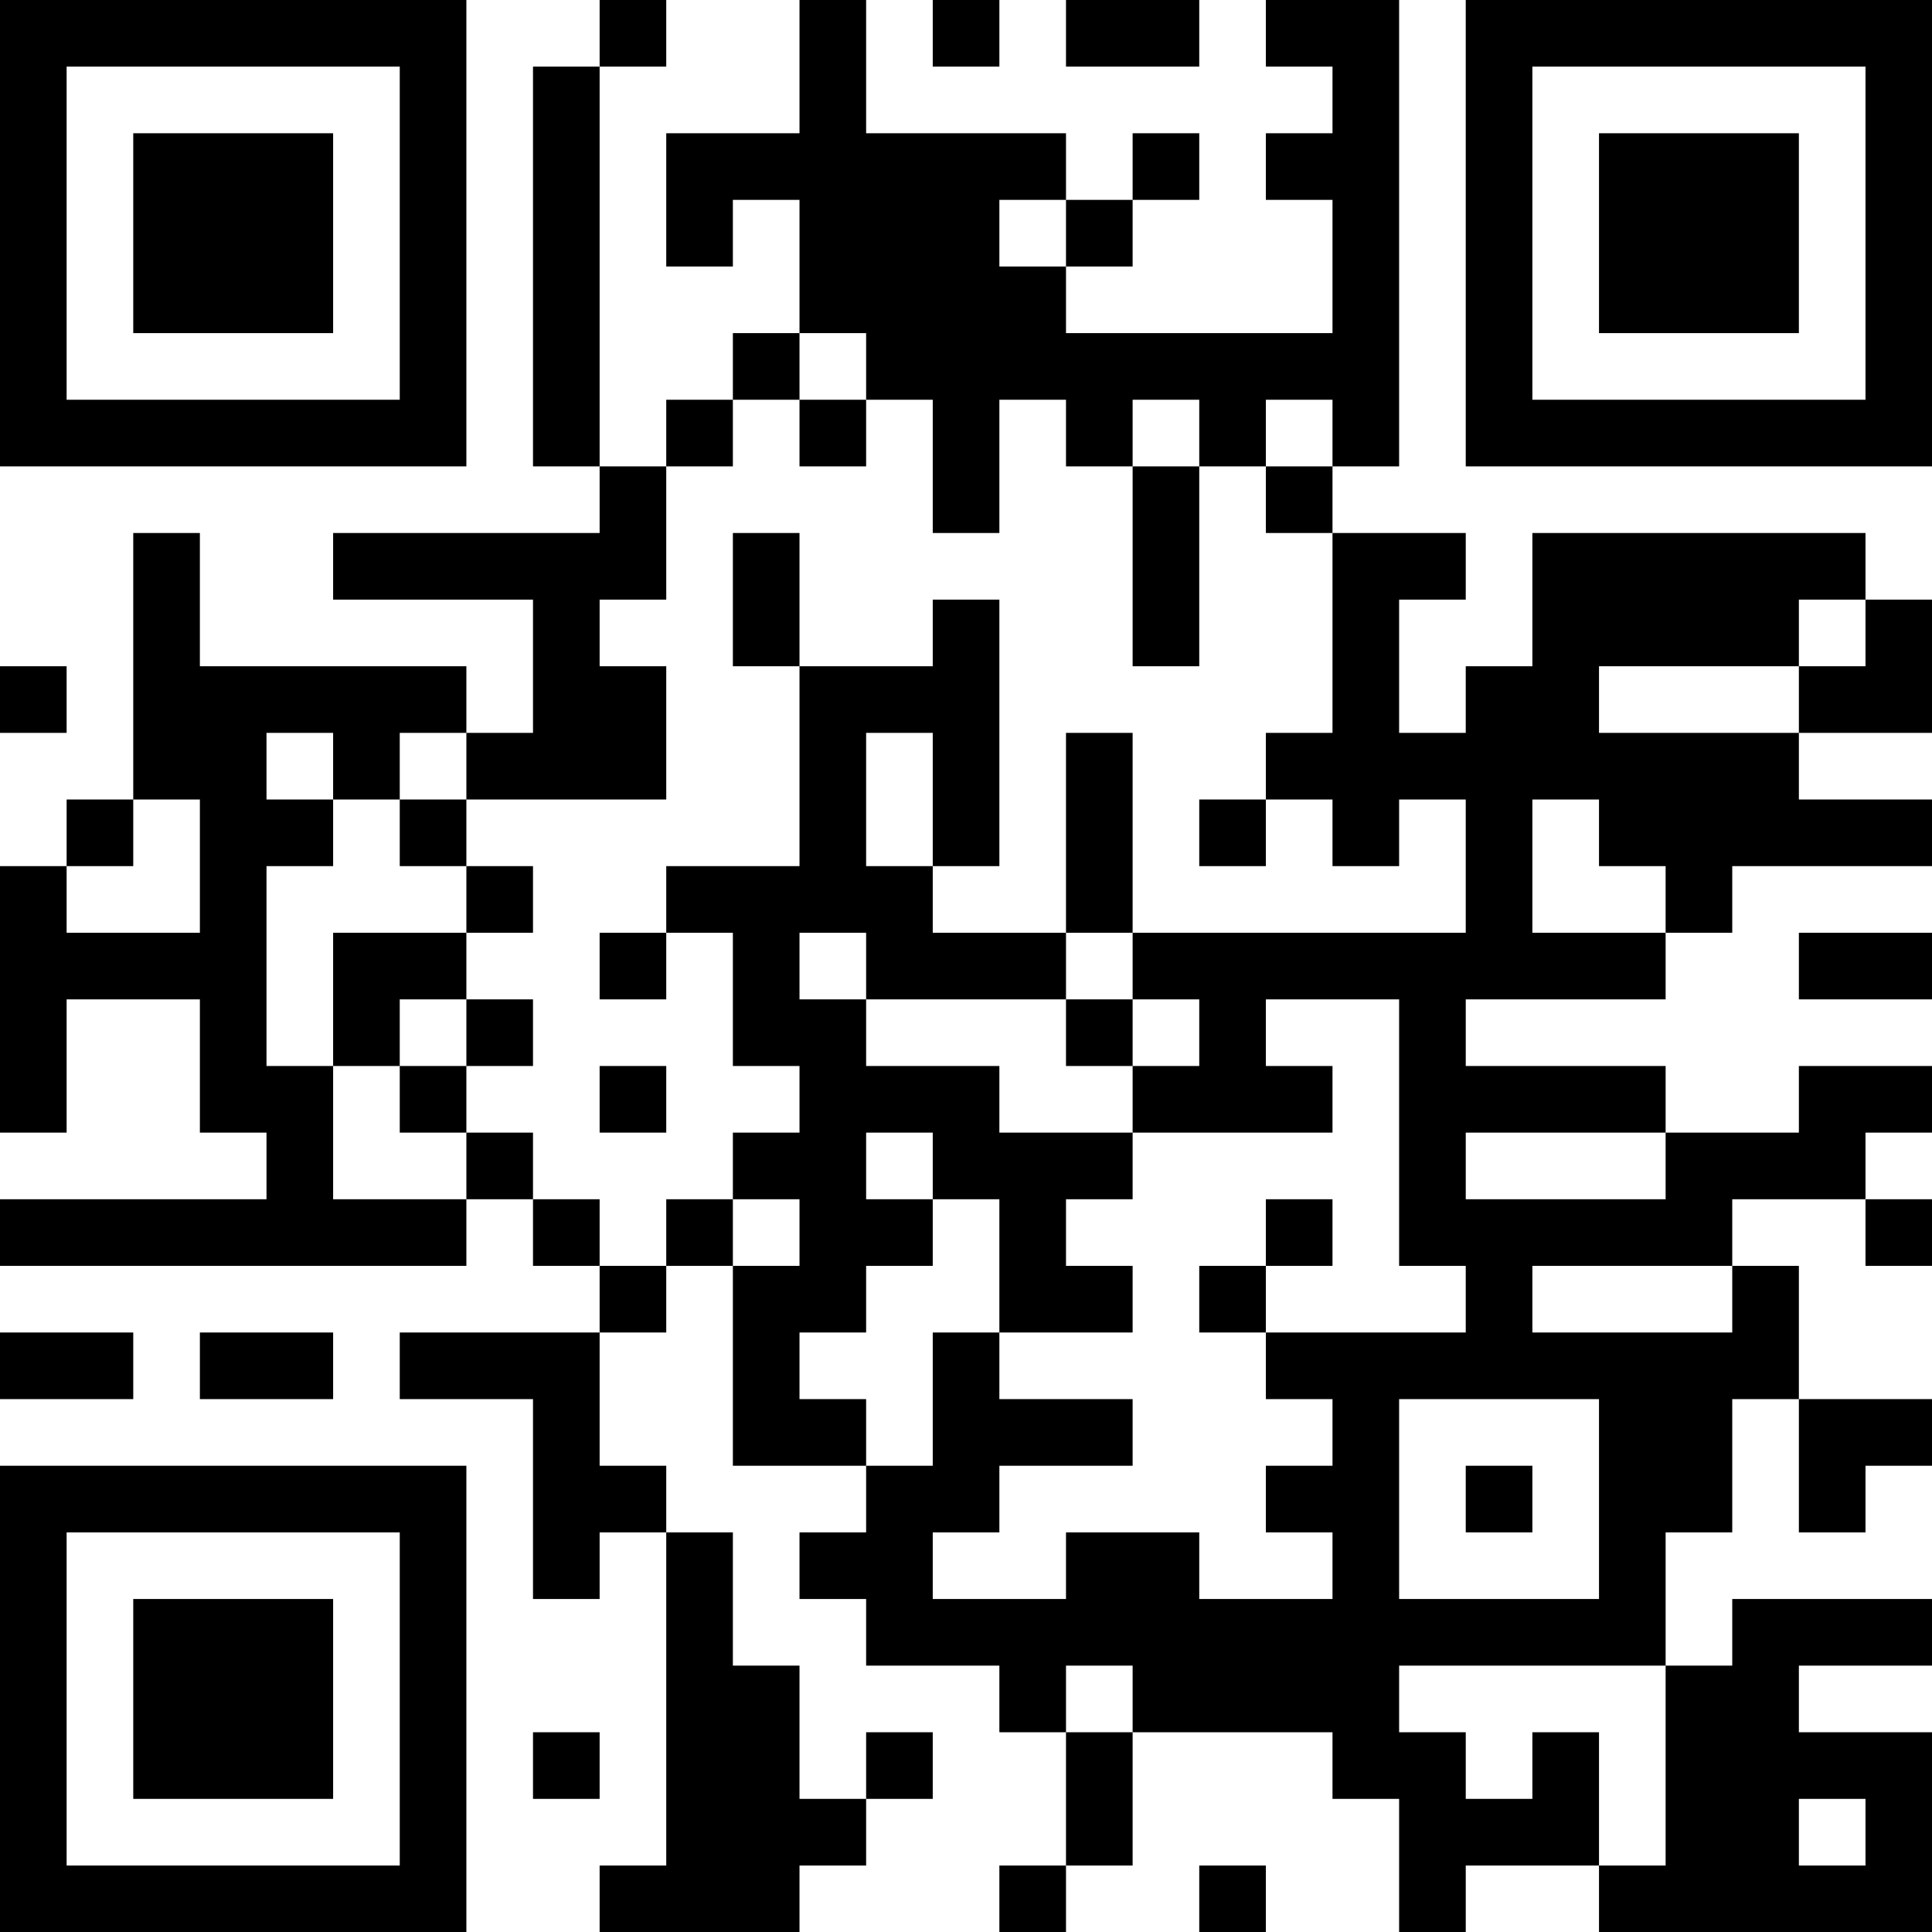 <?xml version="1.0" encoding="UTF-8"?>
<svg xmlns="http://www.w3.org/2000/svg" version="1.1" width="200" height="200" viewBox="0 0 200 200"><rect x="0" y="0" width="200" height="200" fill="#ffffff"/><g transform="scale(6.897)"><g transform="translate(0,0)"><path fill-rule="evenodd" d="M9 0L9 1L8 1L8 7L9 7L9 8L5 8L5 9L8 9L8 11L7 11L7 10L3 10L3 8L2 8L2 12L1 12L1 13L0 13L0 17L1 17L1 15L3 15L3 17L4 17L4 18L0 18L0 19L7 19L7 18L8 18L8 19L9 19L9 20L6 20L6 21L8 21L8 24L9 24L9 23L10 23L10 28L9 28L9 29L12 29L12 28L13 28L13 27L14 27L14 26L13 26L13 27L12 27L12 25L11 25L11 23L10 23L10 22L9 22L9 20L10 20L10 19L11 19L11 22L13 22L13 23L12 23L12 24L13 24L13 25L15 25L15 26L16 26L16 28L15 28L15 29L16 29L16 28L17 28L17 26L20 26L20 27L21 27L21 29L22 29L22 28L24 28L24 29L29 29L29 26L27 26L27 25L29 25L29 24L26 24L26 25L25 25L25 23L26 23L26 21L27 21L27 23L28 23L28 22L29 22L29 21L27 21L27 19L26 19L26 18L28 18L28 19L29 19L29 18L28 18L28 17L29 17L29 16L27 16L27 17L25 17L25 16L22 16L22 15L25 15L25 14L26 14L26 13L29 13L29 12L27 12L27 11L29 11L29 9L28 9L28 8L23 8L23 10L22 10L22 11L21 11L21 9L22 9L22 8L20 8L20 7L21 7L21 0L19 0L19 1L20 1L20 2L19 2L19 3L20 3L20 5L16 5L16 4L17 4L17 3L18 3L18 2L17 2L17 3L16 3L16 2L13 2L13 0L12 0L12 2L10 2L10 4L11 4L11 3L12 3L12 5L11 5L11 6L10 6L10 7L9 7L9 1L10 1L10 0ZM14 0L14 1L15 1L15 0ZM16 0L16 1L18 1L18 0ZM15 3L15 4L16 4L16 3ZM12 5L12 6L11 6L11 7L10 7L10 9L9 9L9 10L10 10L10 12L7 12L7 11L6 11L6 12L5 12L5 11L4 11L4 12L5 12L5 13L4 13L4 16L5 16L5 18L7 18L7 17L8 17L8 18L9 18L9 19L10 19L10 18L11 18L11 19L12 19L12 18L11 18L11 17L12 17L12 16L11 16L11 14L10 14L10 13L12 13L12 10L14 10L14 9L15 9L15 13L14 13L14 11L13 11L13 13L14 13L14 14L16 14L16 15L13 15L13 14L12 14L12 15L13 15L13 16L15 16L15 17L17 17L17 18L16 18L16 19L17 19L17 20L15 20L15 18L14 18L14 17L13 17L13 18L14 18L14 19L13 19L13 20L12 20L12 21L13 21L13 22L14 22L14 20L15 20L15 21L17 21L17 22L15 22L15 23L14 23L14 24L16 24L16 23L18 23L18 24L20 24L20 23L19 23L19 22L20 22L20 21L19 21L19 20L22 20L22 19L21 19L21 15L19 15L19 16L20 16L20 17L17 17L17 16L18 16L18 15L17 15L17 14L22 14L22 12L21 12L21 13L20 13L20 12L19 12L19 11L20 11L20 8L19 8L19 7L20 7L20 6L19 6L19 7L18 7L18 6L17 6L17 7L16 7L16 6L15 6L15 8L14 8L14 6L13 6L13 5ZM12 6L12 7L13 7L13 6ZM17 7L17 10L18 10L18 7ZM11 8L11 10L12 10L12 8ZM27 9L27 10L24 10L24 11L27 11L27 10L28 10L28 9ZM0 10L0 11L1 11L1 10ZM16 11L16 14L17 14L17 11ZM2 12L2 13L1 13L1 14L3 14L3 12ZM6 12L6 13L7 13L7 14L5 14L5 16L6 16L6 17L7 17L7 16L8 16L8 15L7 15L7 14L8 14L8 13L7 13L7 12ZM18 12L18 13L19 13L19 12ZM23 12L23 14L25 14L25 13L24 13L24 12ZM9 14L9 15L10 15L10 14ZM27 14L27 15L29 15L29 14ZM6 15L6 16L7 16L7 15ZM16 15L16 16L17 16L17 15ZM9 16L9 17L10 17L10 16ZM22 17L22 18L25 18L25 17ZM19 18L19 19L18 19L18 20L19 20L19 19L20 19L20 18ZM23 19L23 20L26 20L26 19ZM0 20L0 21L2 21L2 20ZM3 20L3 21L5 21L5 20ZM21 21L21 24L24 24L24 21ZM22 22L22 23L23 23L23 22ZM16 25L16 26L17 26L17 25ZM21 25L21 26L22 26L22 27L23 27L23 26L24 26L24 28L25 28L25 25ZM8 26L8 27L9 27L9 26ZM27 27L27 28L28 28L28 27ZM18 28L18 29L19 29L19 28ZM0 0L0 7L7 7L7 0ZM1 1L1 6L6 6L6 1ZM2 2L2 5L5 5L5 2ZM22 0L22 7L29 7L29 0ZM23 1L23 6L28 6L28 1ZM24 2L24 5L27 5L27 2ZM0 22L0 29L7 29L7 22ZM1 23L1 28L6 28L6 23ZM2 24L2 27L5 27L5 24Z" fill="#000000"/></g></g></svg>
